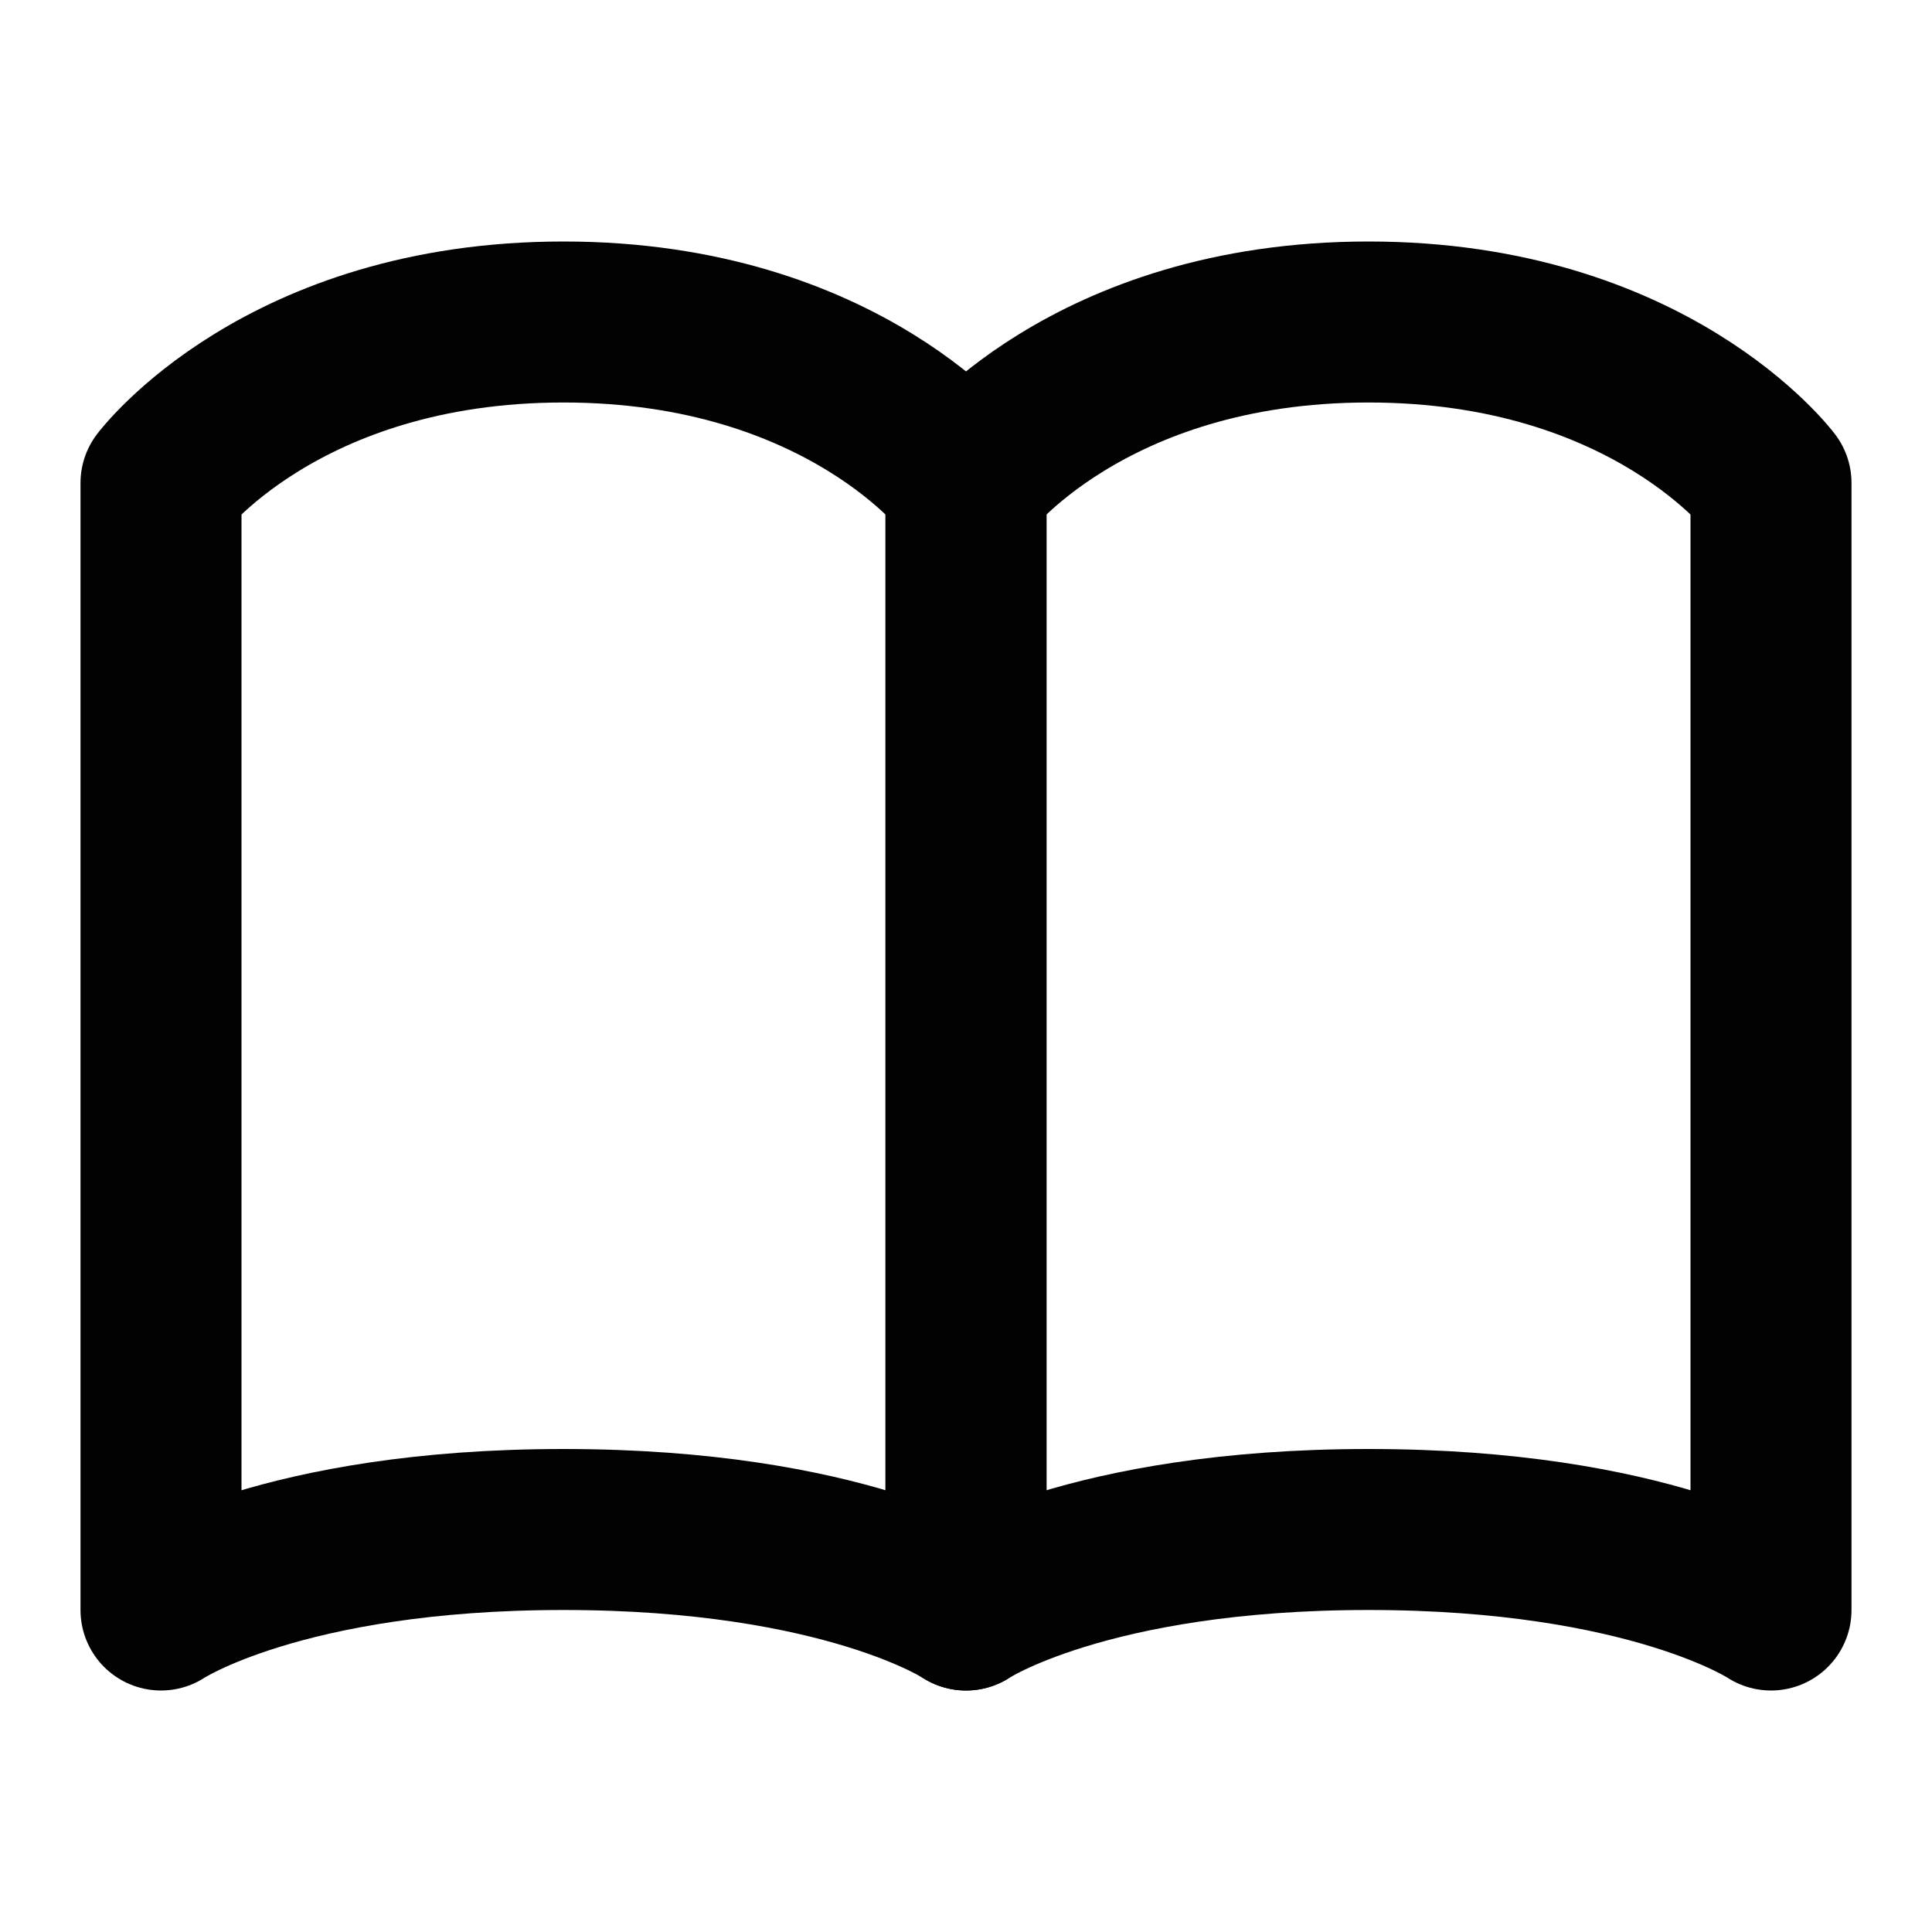 <?xml version="1.0" encoding="UTF-8"?>
<svg width="24px" height="24px" viewBox="0 0 24 24" version="1.1" xmlns="http://www.w3.org/2000/svg" xmlns:xlink="http://www.w3.org/1999/xlink">
    <title>book</title>
    <g id="Page-1" stroke="none" stroke-width="1" fill="none" fill-rule="evenodd">
        <g id="book">
            <g id="Group" transform="translate(2, 4)" stroke="#020202" stroke-linecap="round" stroke-linejoin="round" stroke-width="2">
                <path d="M0,2 C0,2 1.5,0 5,0 C8.5,0 10,2 10,2 L10,16 C10,16 8.5,15 5,15 C1.5,15 0,16 0,16 L0,2 Z" id="Path"></path>
                <path d="M10,2 C10,2 11.5,0 15,0 C18.5,0 20,2 20,2 L20,16 C20,16 18.5,15 15,15 C11.5,15 10,16 10,16 L10,2 Z" id="Path"></path>
            </g>
            <rect id="Rectangle" fill-opacity="0" fill="#000000" fill-rule="nonzero" x="0" y="0" width="24" height="24"></rect>
        </g>
    </g>
</svg>